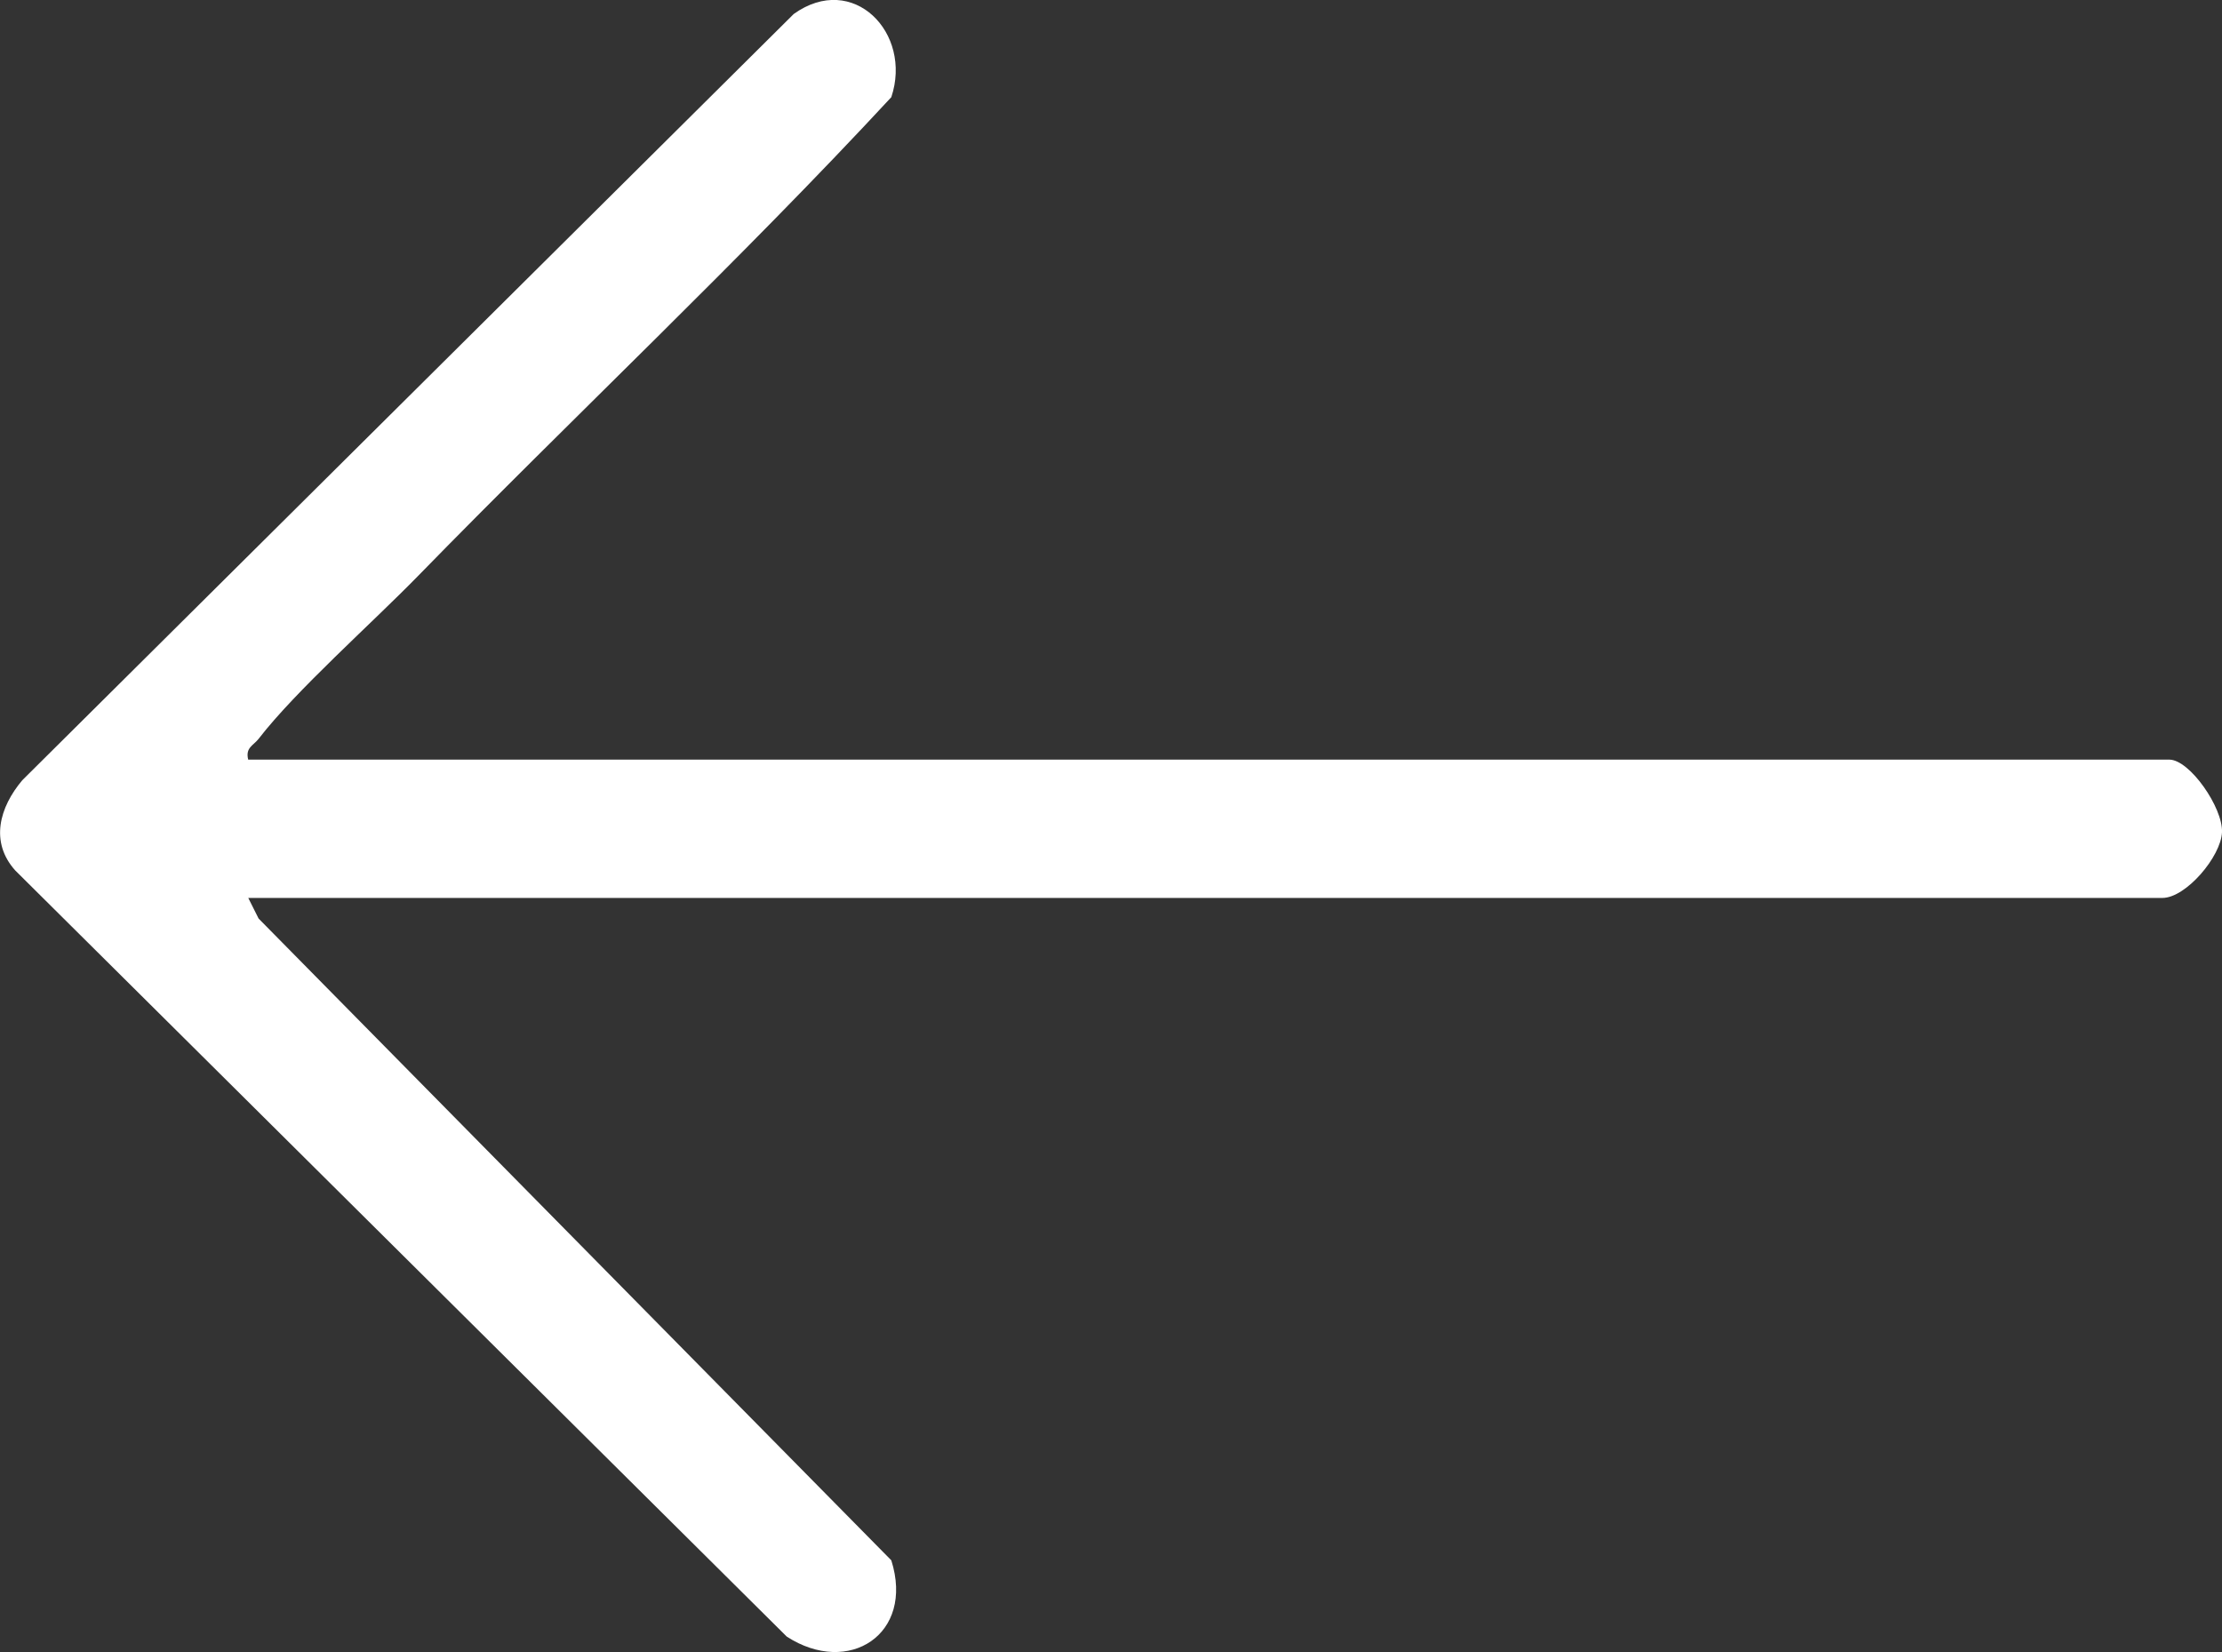<svg width="39" height="29" viewBox="0 0 39 29" fill="none" xmlns="http://www.w3.org/2000/svg">
<rect x="0" y="0" width="39" height="29" fill="#333333" stroke="none"/>
<g clip-path="url(#clip0_0_15)">
<path d="M4.356 15.76L4.539 16.125L15.644 27.391C16.055 28.691 14.894 29.433 13.809 28.73L0.268 15.281C-0.181 14.781 -0.01 14.173 0.391 13.697L13.931 0.246C14.972 -0.501 16.02 0.579 15.644 1.706C12.976 4.584 10.061 7.319 7.337 10.111C6.528 10.94 5.189 12.127 4.539 12.97C4.444 13.091 4.305 13.123 4.356 13.335L38.076 13.335C38.435 13.337 39.017 14.18 39 14.608C38.983 15.036 38.367 15.763 37.954 15.763L4.356 15.763L4.356 15.76Z" fill="white"/>
</g>
<defs>
<clipPath id="clip0_0_15">
<rect width="39" height="29" fill="white" transform="translate(39 29) rotate(-180)"/>
</clipPath>
</defs>
</svg>
